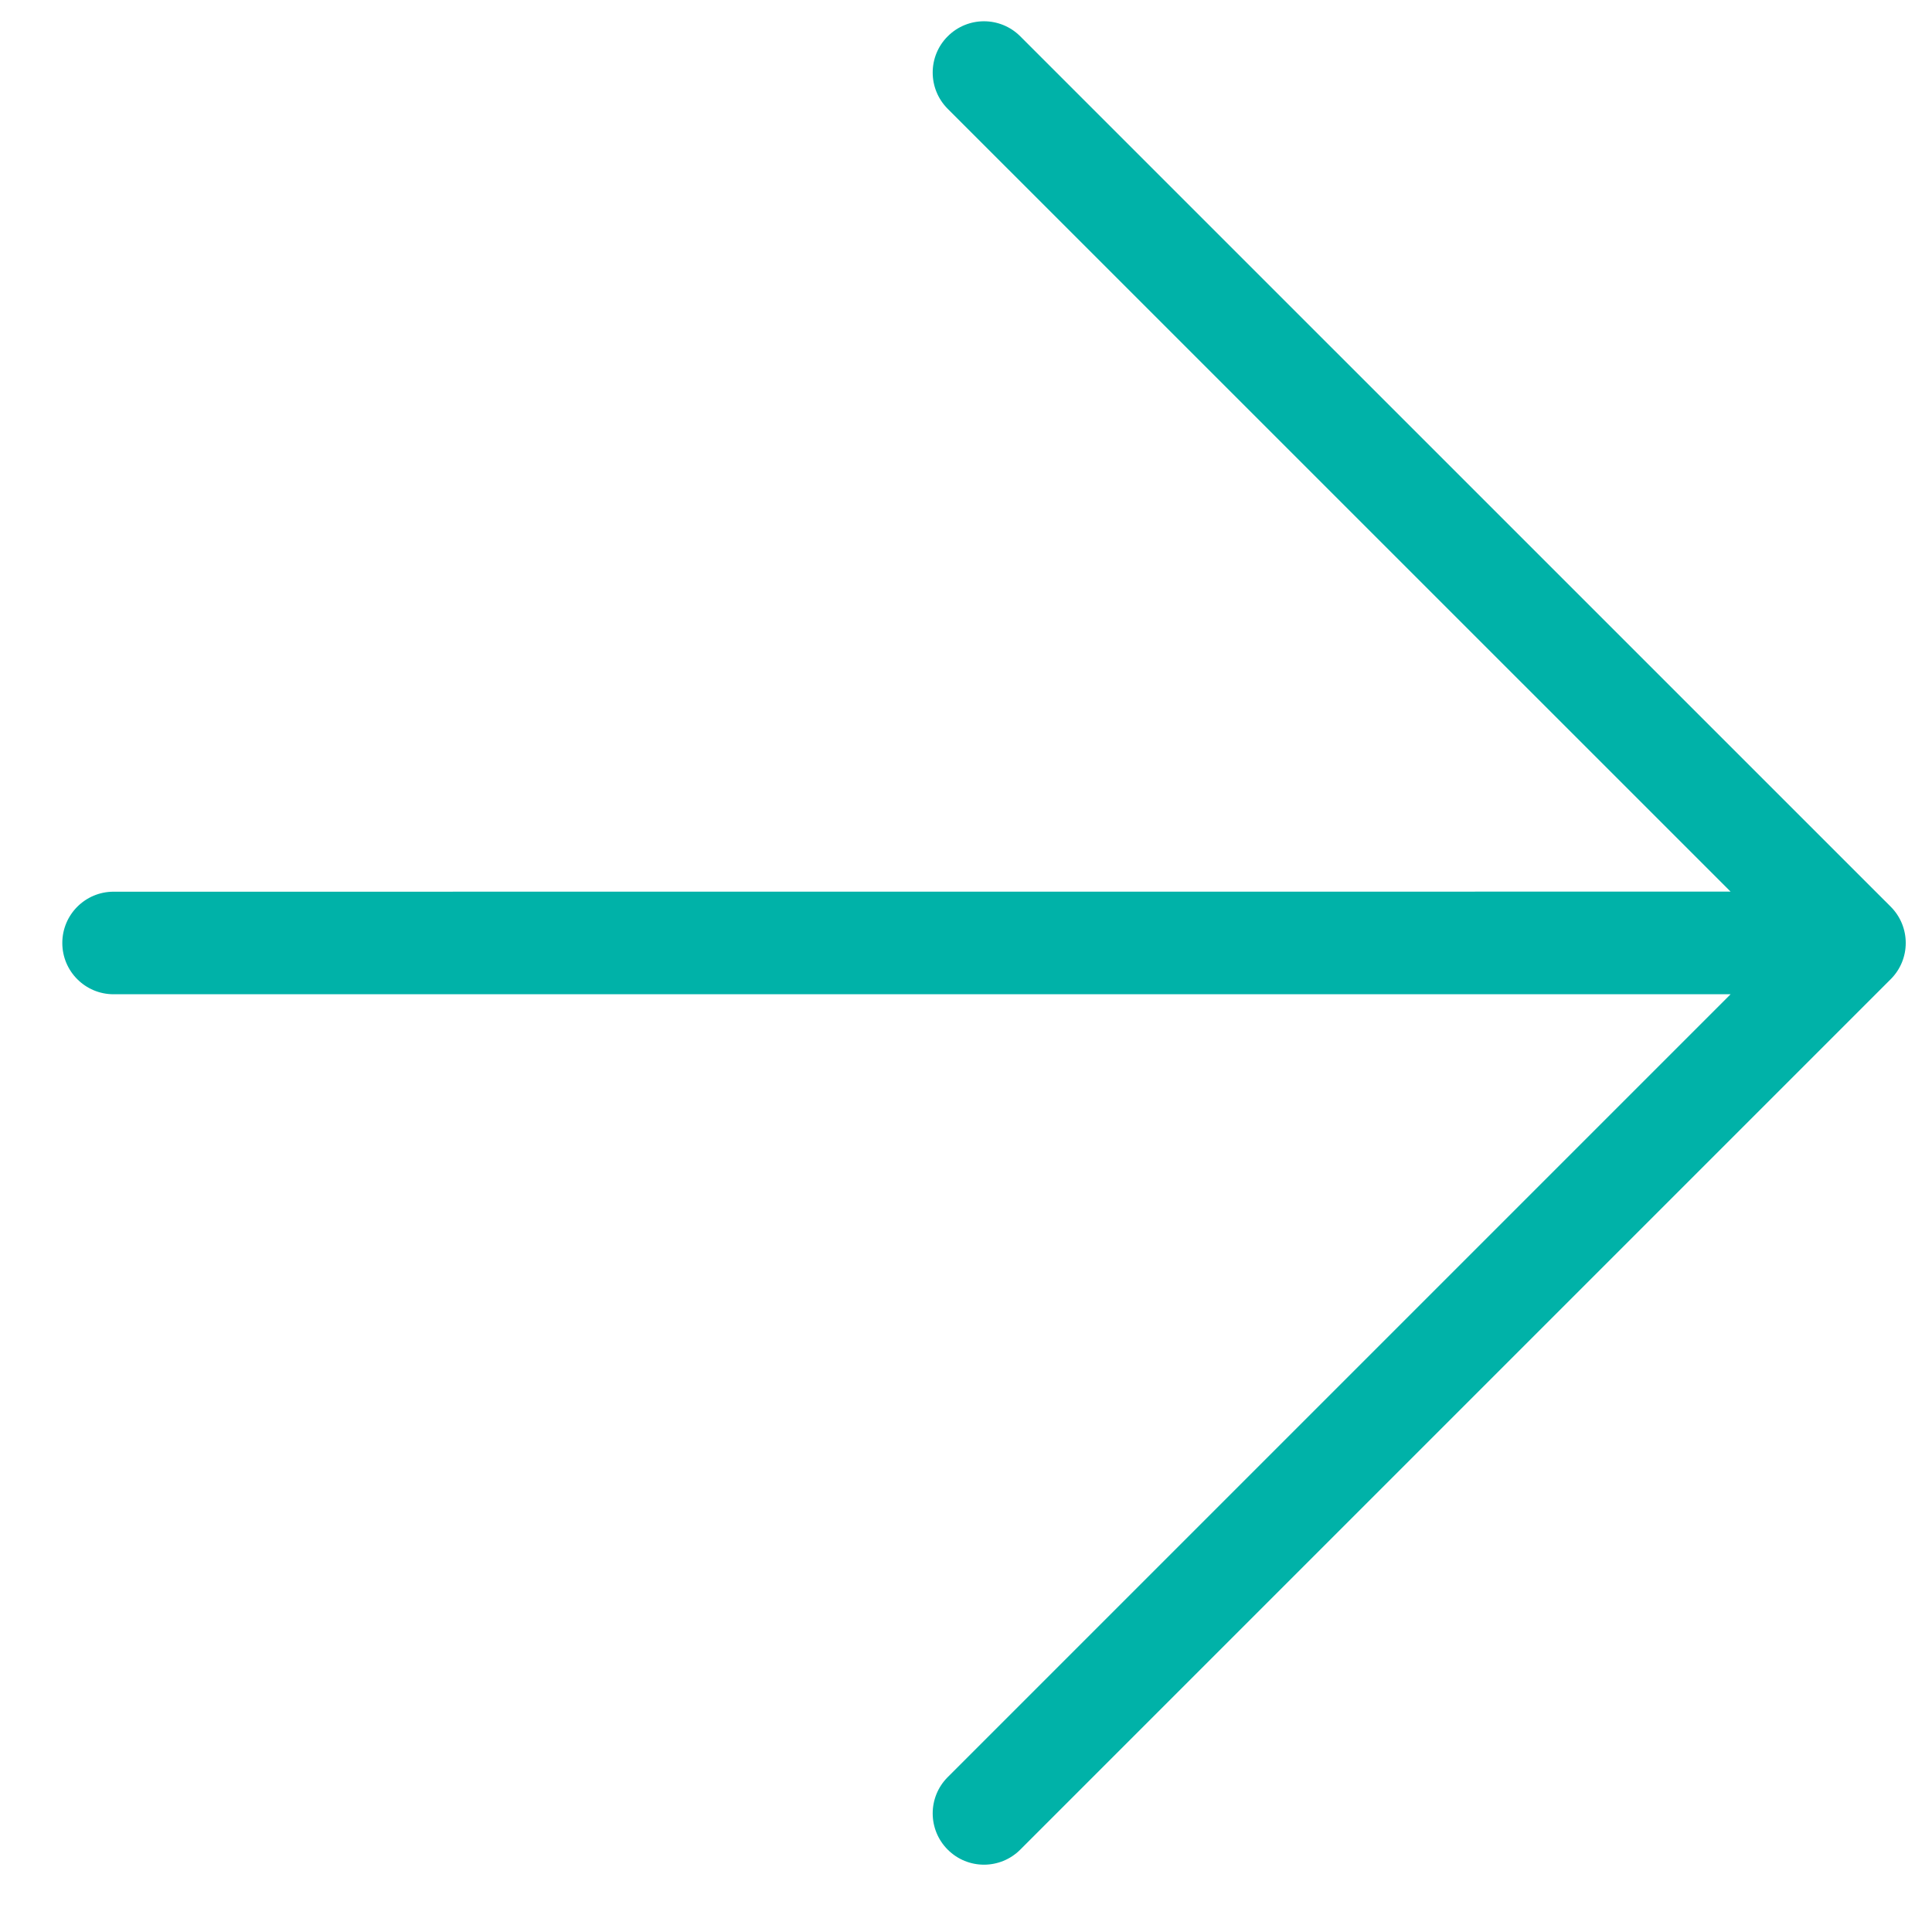 <svg width="24" height="24" viewBox="0 0 24 24" fill="none" xmlns="http://www.w3.org/2000/svg">
<path d="M23.487 11.263L12.674 0.451C12.425 0.202 12.022 0.202 11.773 0.451C11.524 0.699 11.524 1.103 11.773 1.352L21.498 11.076L1.411 11.077C1.059 11.077 0.774 11.362 0.774 11.714C0.774 11.89 0.845 12.049 0.96 12.164C1.076 12.28 1.235 12.351 1.411 12.351L21.498 12.351L11.773 22.076C11.524 22.325 11.524 22.728 11.773 22.977C12.022 23.226 12.425 23.226 12.674 22.977L23.487 12.164C23.736 11.916 23.736 11.512 23.487 11.263Z" fill="#00B2A8"/>
</svg>
